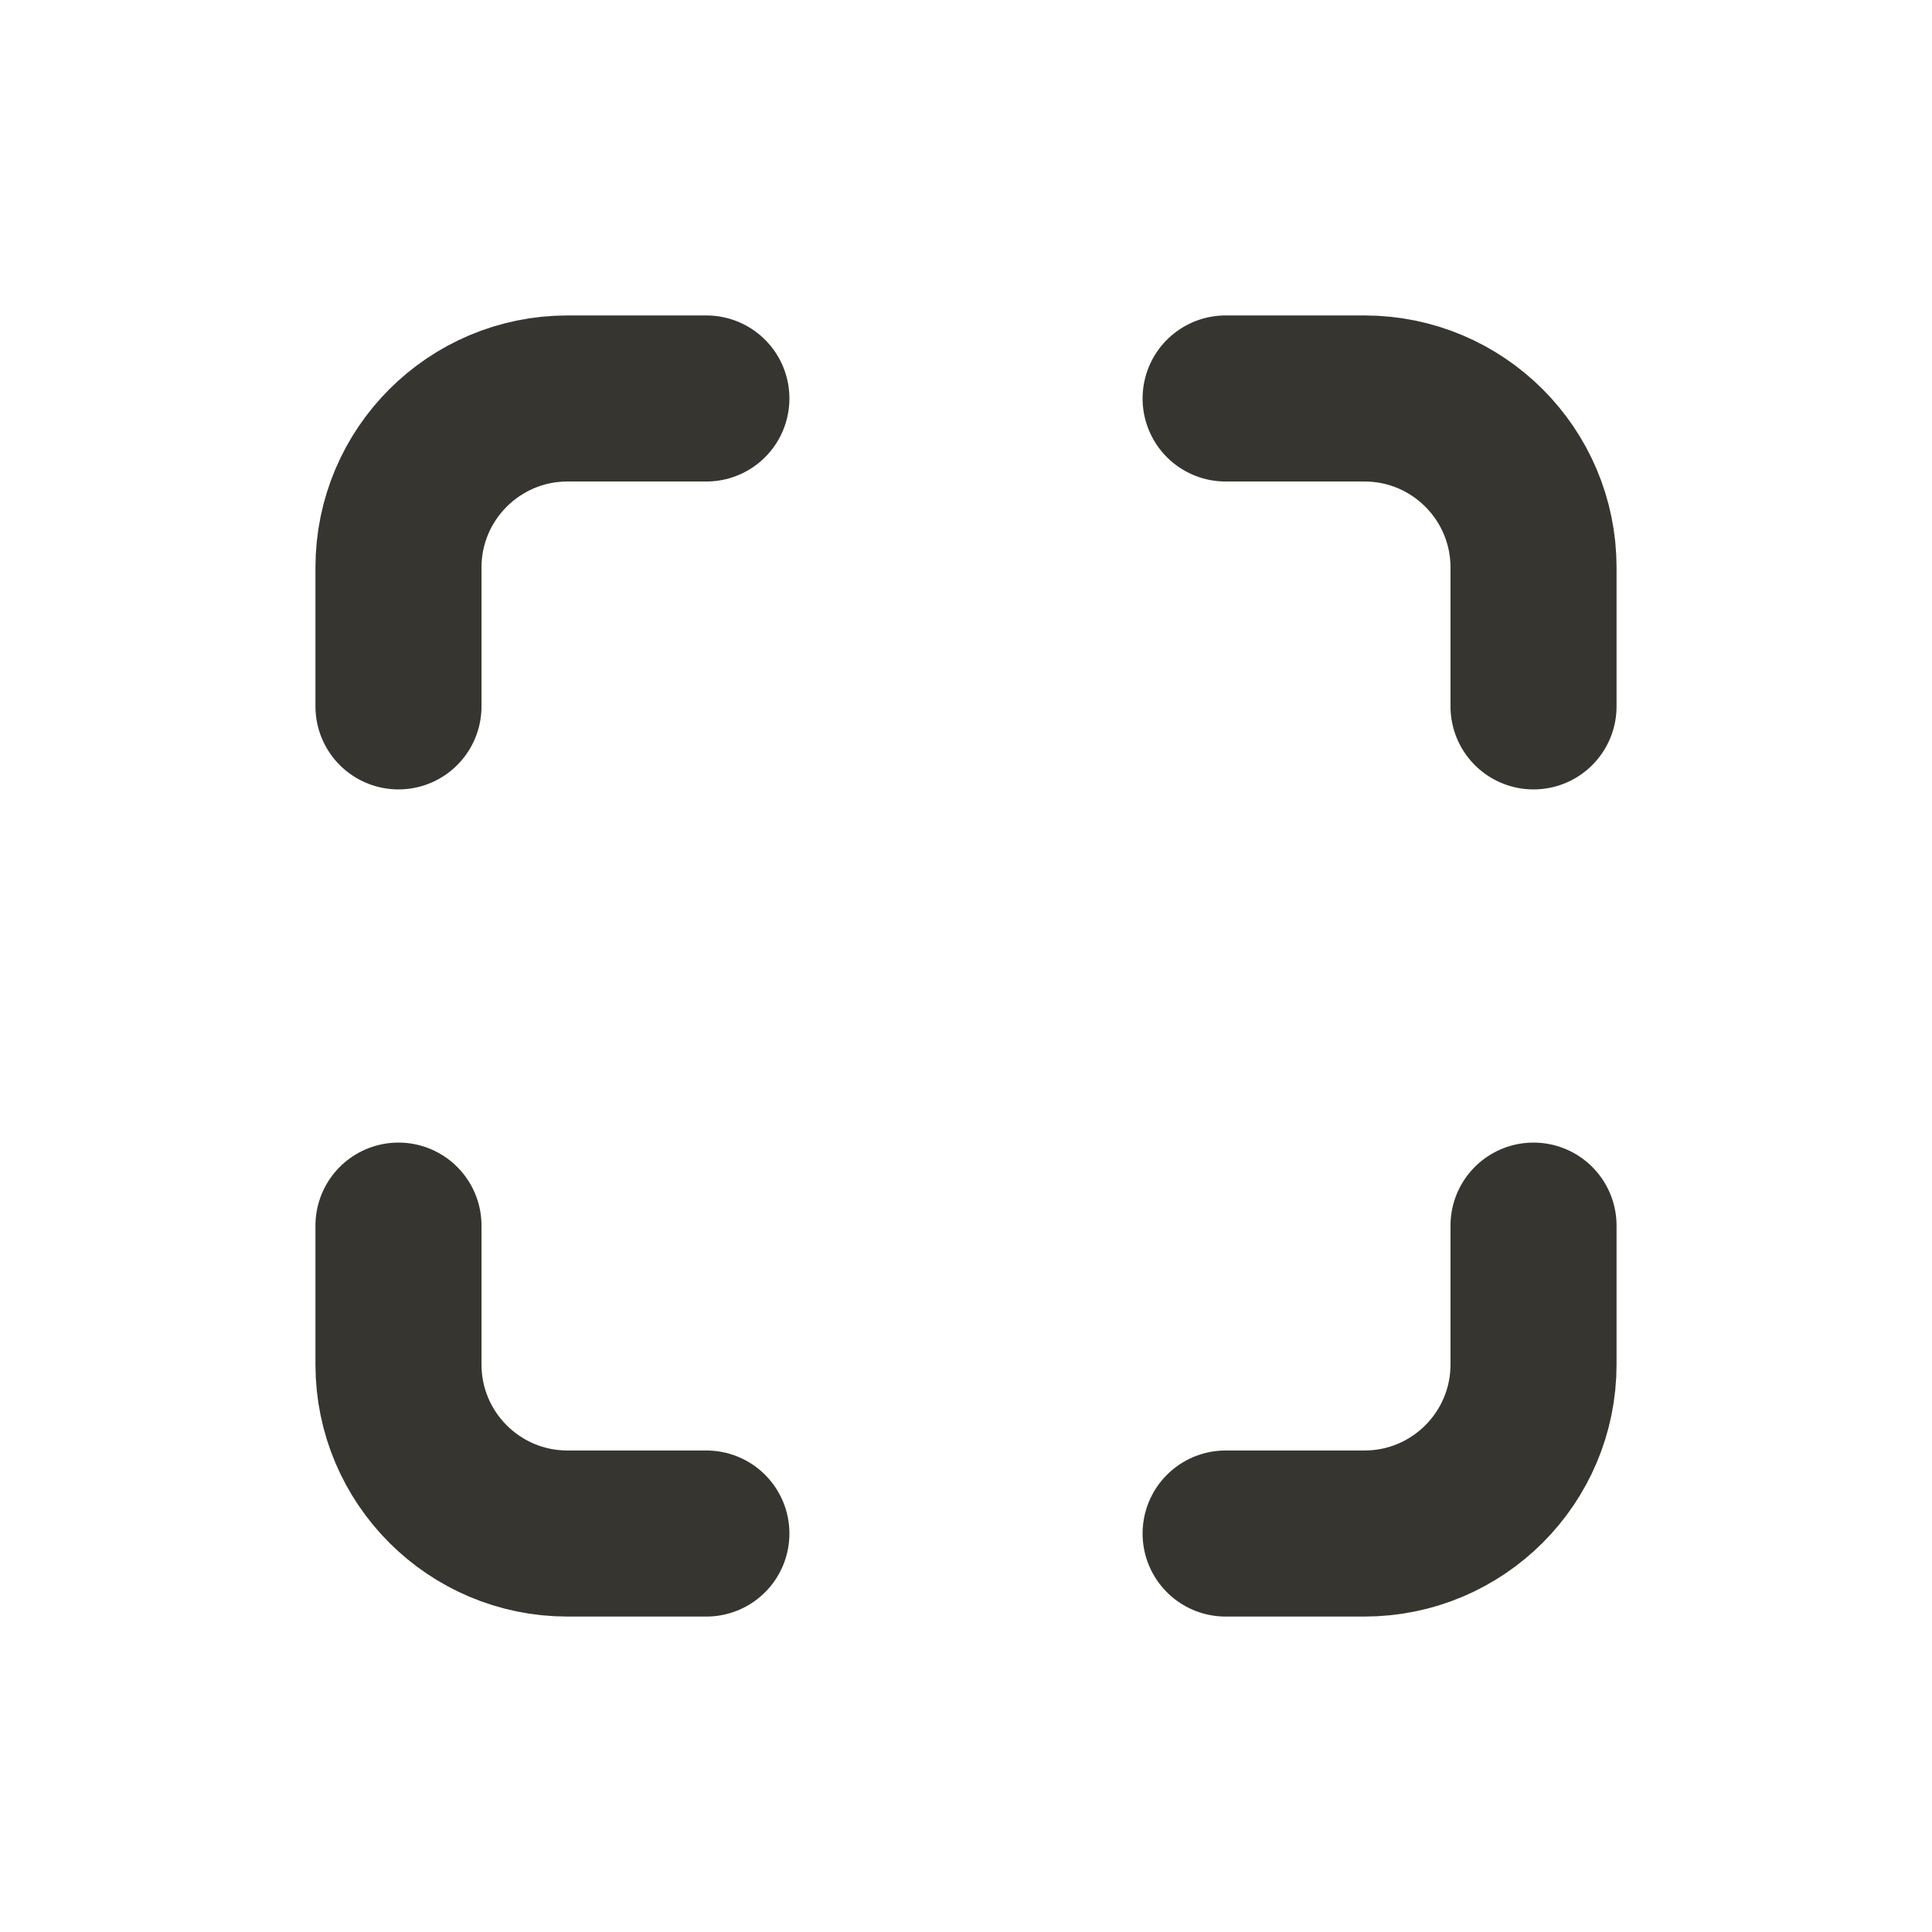 <!-- Generated by IcoMoon.io -->
<svg version="1.1" xmlns="http://www.w3.org/2000/svg" width="40" height="40" viewBox="0 0 40 40">
<title>io-scan</title>
<path fill="none" stroke-linejoin="round" stroke-linecap="round" stroke-miterlimit="4" stroke-width="3.438" stroke="#37352f" d="M25.375 31.75h2.875c1.933 0 3.5-1.567 3.5-3.5v0-2.875"></path>
<path fill="none" stroke-linejoin="round" stroke-linecap="round" stroke-miterlimit="4" stroke-width="3.438" stroke="#37352f" d="M31.75 14.625v-2.875c0-1.933-1.567-3.5-3.5-3.5v0h-2.875"></path>
<path fill="none" stroke-linejoin="round" stroke-linecap="round" stroke-miterlimit="4" stroke-width="3.438" stroke="#37352f" d="M14.625 31.75h-2.875c-1.933 0-3.5-1.567-3.5-3.5v0-2.875"></path>
<path fill="none" stroke-linejoin="round" stroke-linecap="round" stroke-miterlimit="4" stroke-width="3.438" stroke="#37352f" d="M8.25 14.625v-2.875c0-1.933 1.567-3.5 3.5-3.5v0h2.875"></path>
</svg>
